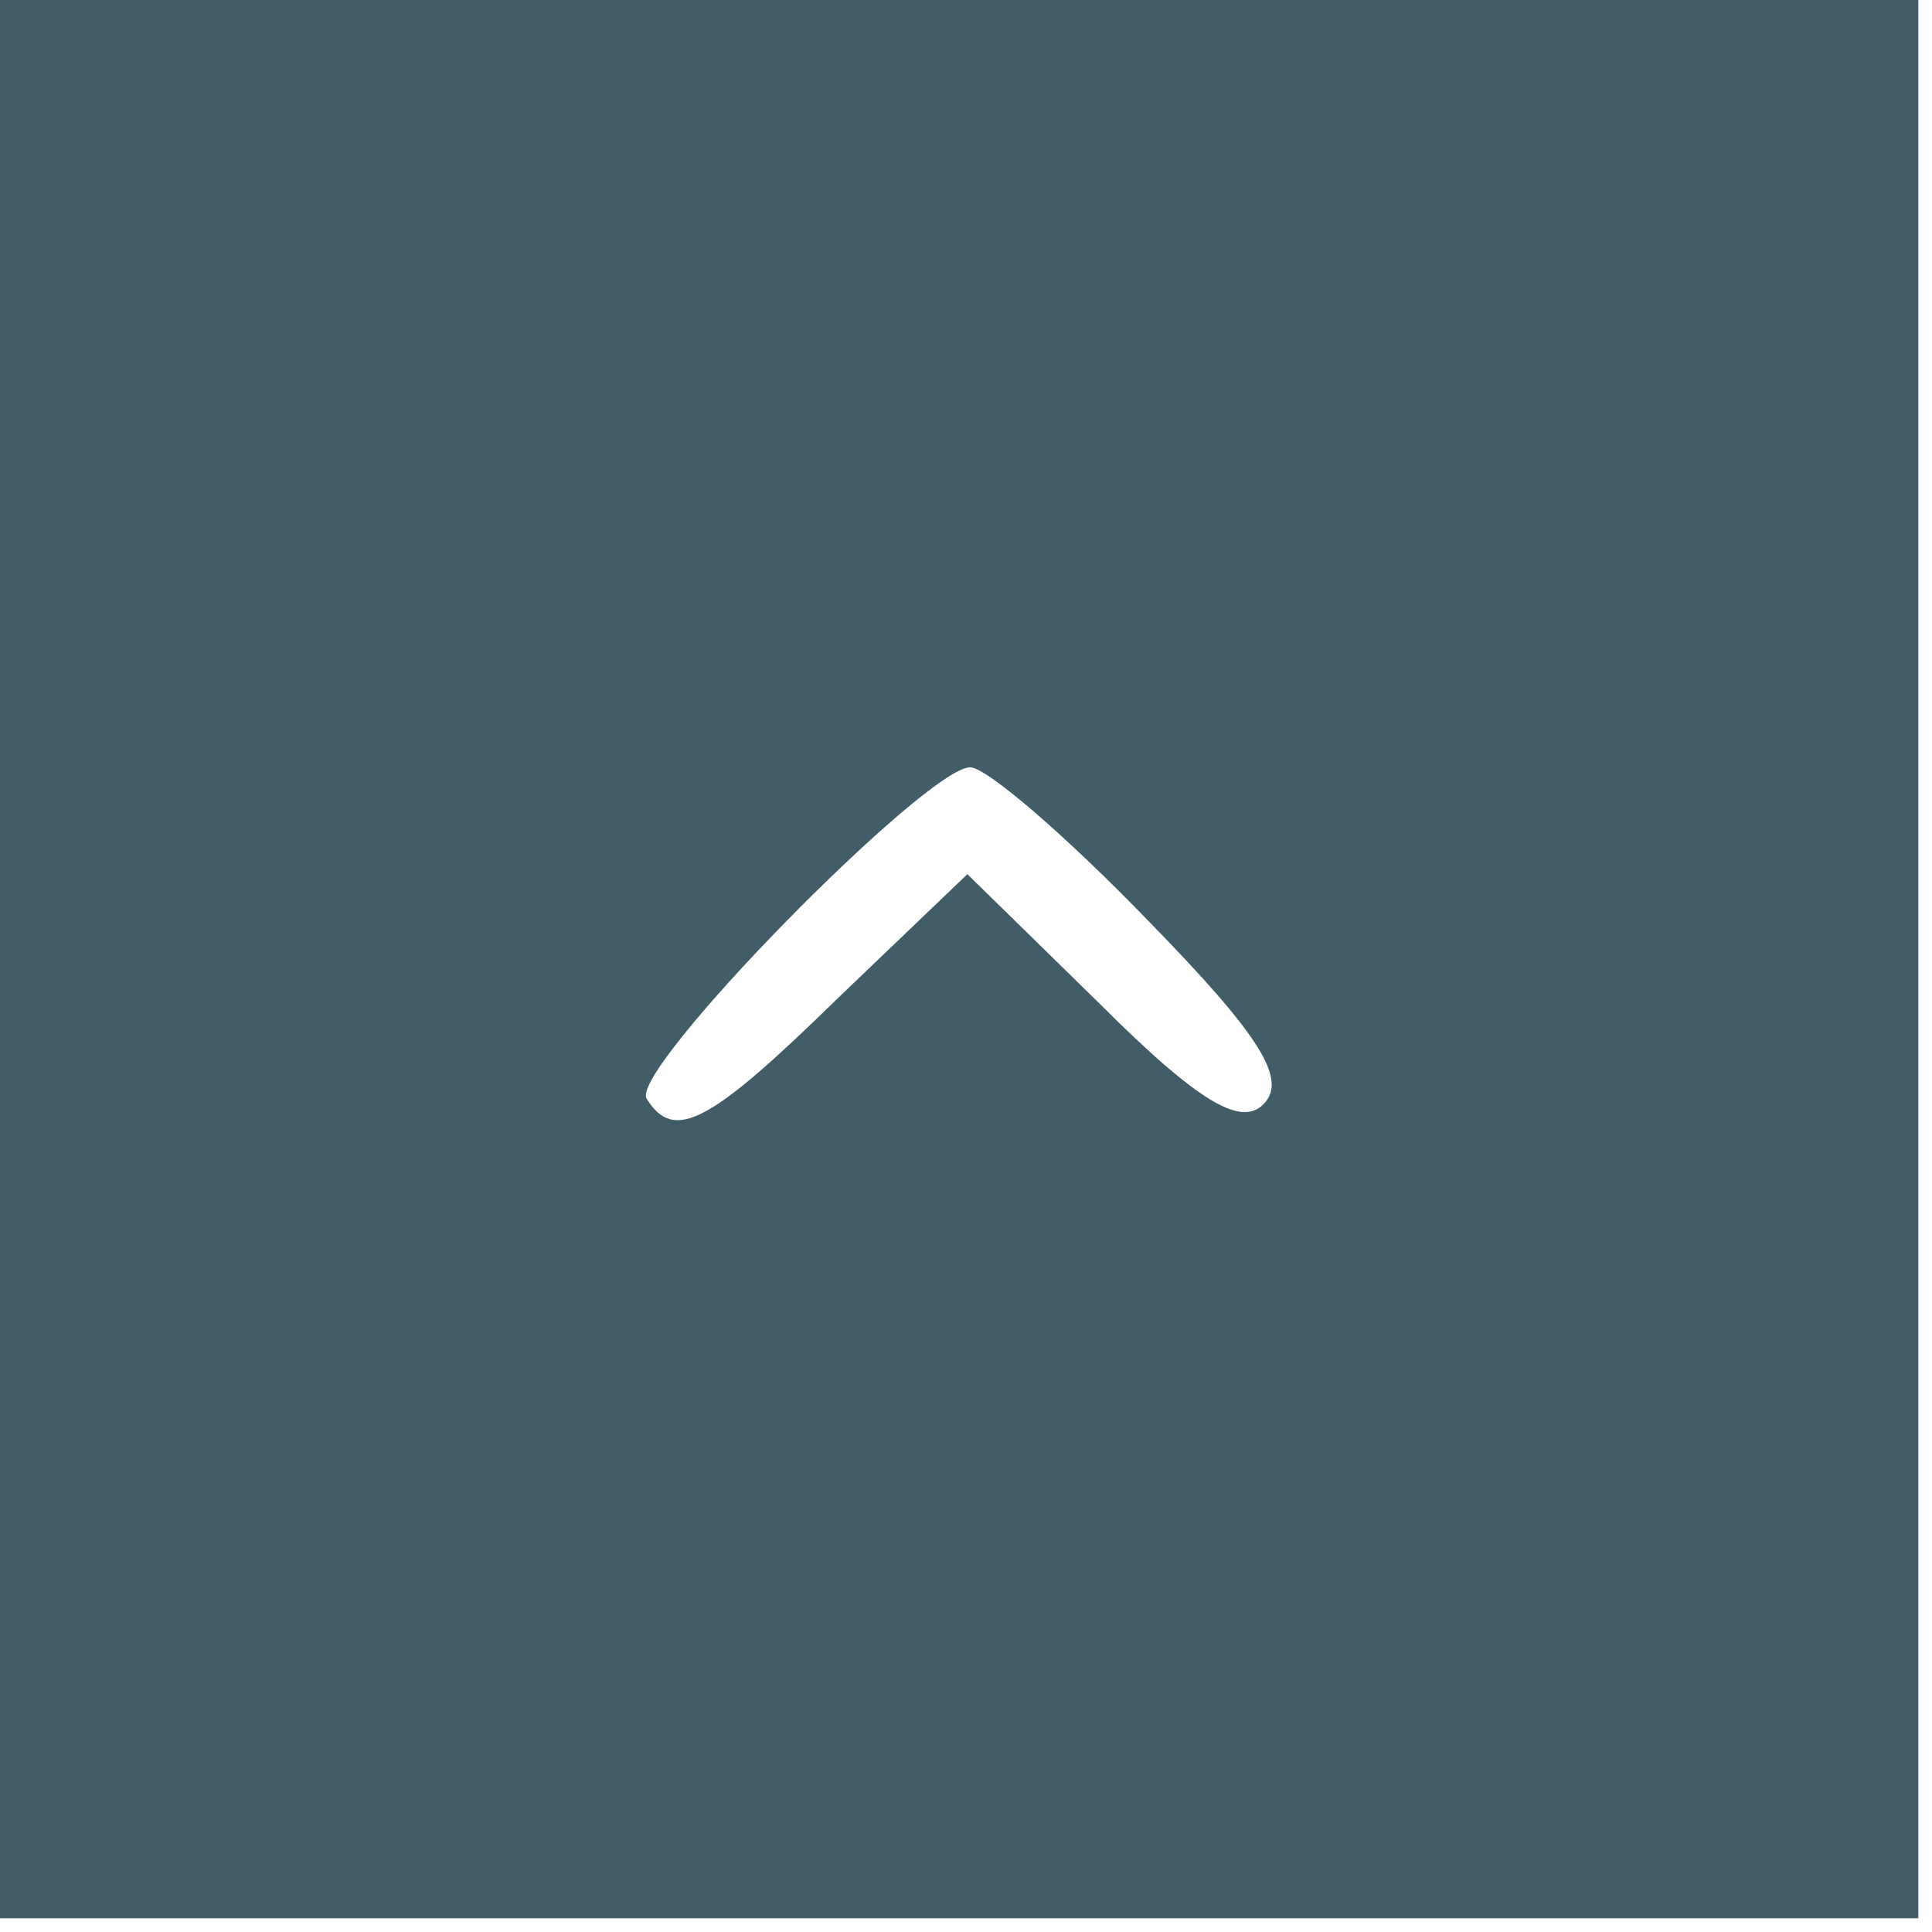 <svg width="94" height="94" viewBox="0 0 94 94" fill="none" xmlns="http://www.w3.org/2000/svg">
<g clip-path="url(#clip0_1067_797)">
<path d="M0 46.665V93.332H46.667H93.333V46.665V-0.001H46.667H0V46.665ZM55.867 44.799C61.333 50.399 62.667 52.532 61.467 53.732C60.4 54.799 58.4 53.732 53.467 48.799L47.067 42.532L40.8 48.532C34.533 54.665 32.8 55.599 31.467 53.465C30.533 52.132 45.067 37.332 47.2 37.332C48 37.332 51.867 40.665 55.867 44.799Z" fill="#415D68"/>
</g>
<defs>
<clipPath id="clip0_1067_797">
<rect width="93.333" height="93.333" fill="white"/>
</clipPath>
</defs>
</svg>
